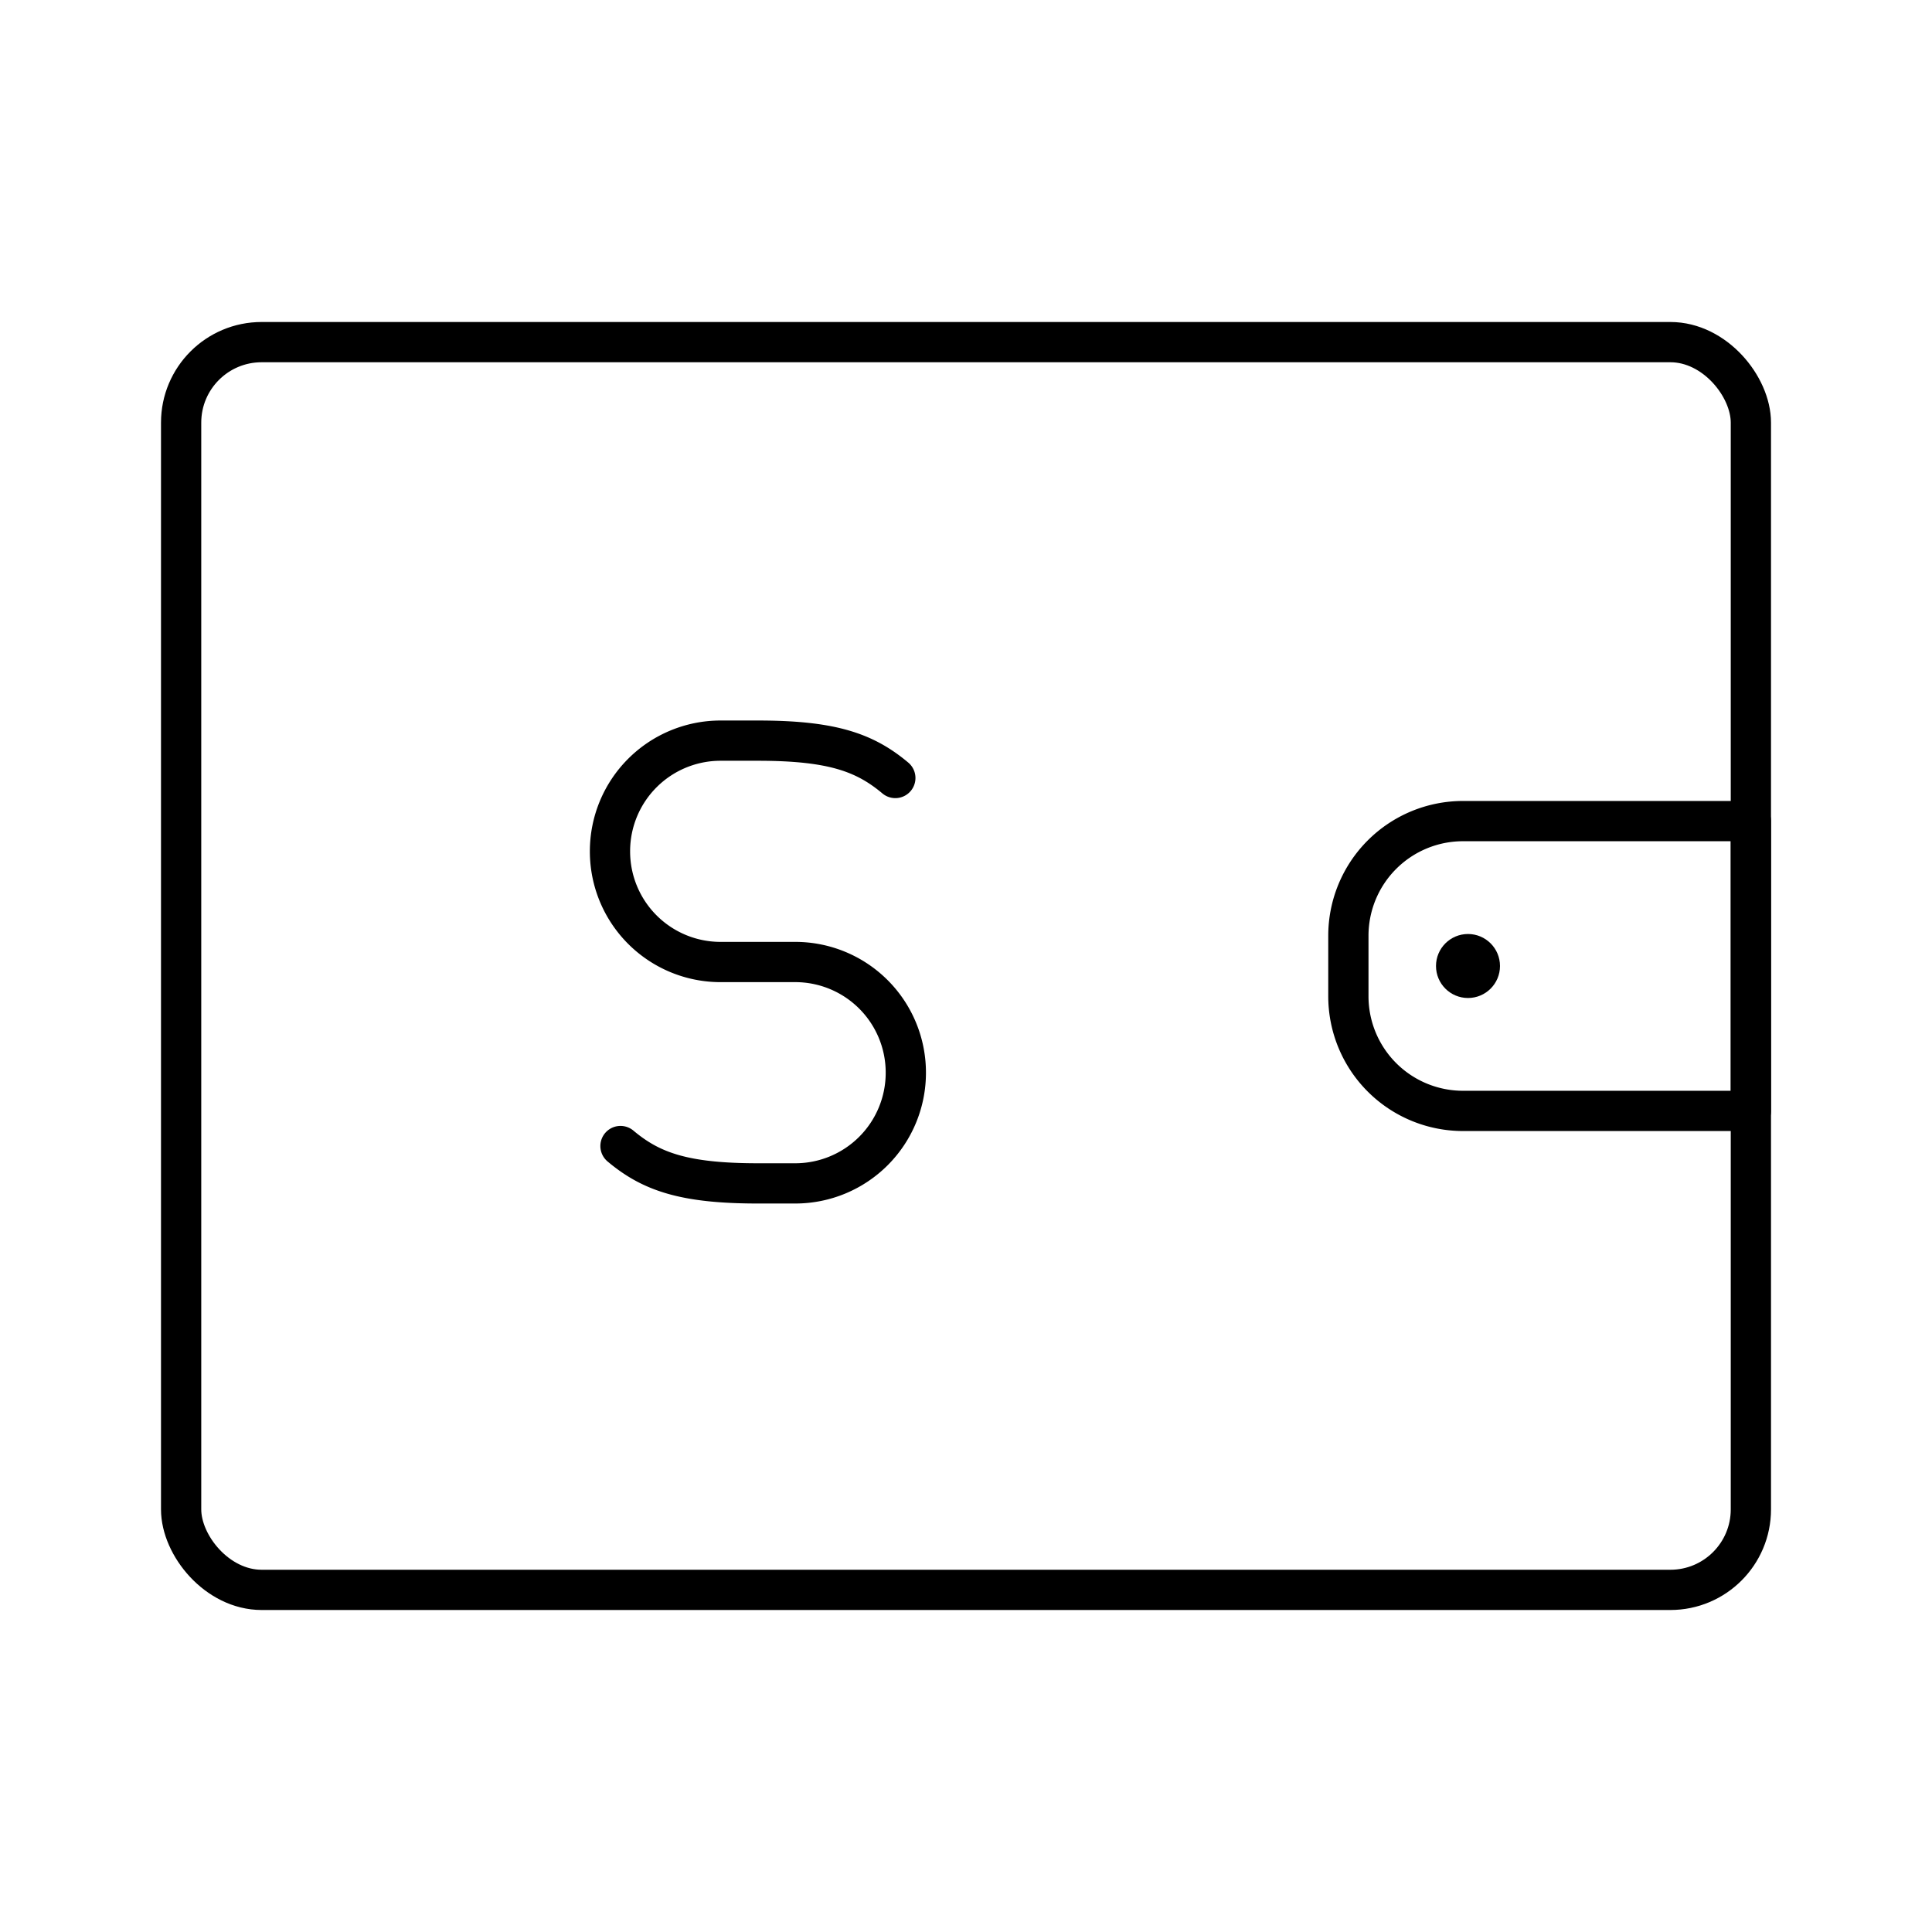 <svg xmlns="http://www.w3.org/2000/svg" viewBox="0 0 48 48"><defs><style>.a{fill:none;stroke:#000;stroke-linecap:round;stroke-linejoin:round;}.b{fill:#000;}</style></defs><rect class="a" x="4.5" y="8.5" width="39" height="31" rx="2"/><path class="a" d="M36.348,20.4H43.5a0,0,0,0,1,0,0v7.2a0,0,0,0,1,0,0H36.348A2.848,2.848,0,0,1,33.5,24.752V23.248A2.848,2.848,0,0,1,36.348,20.4Z"/><circle class="b" cx="36.472" cy="24" r="0.795"/><path class="a" d="M15.416,28.473c.758.636,1.576.928,3.414.928h.931a2.747,2.747,0,0,0,2.744-2.75h0a2.747,2.747,0,0,0-2.744-2.75H17.899a2.747,2.747,0,0,1-2.744-2.75h0a2.747,2.747,0,0,1,2.744-2.75H18.83c1.838,0,2.656.292,3.414.928"/></svg>